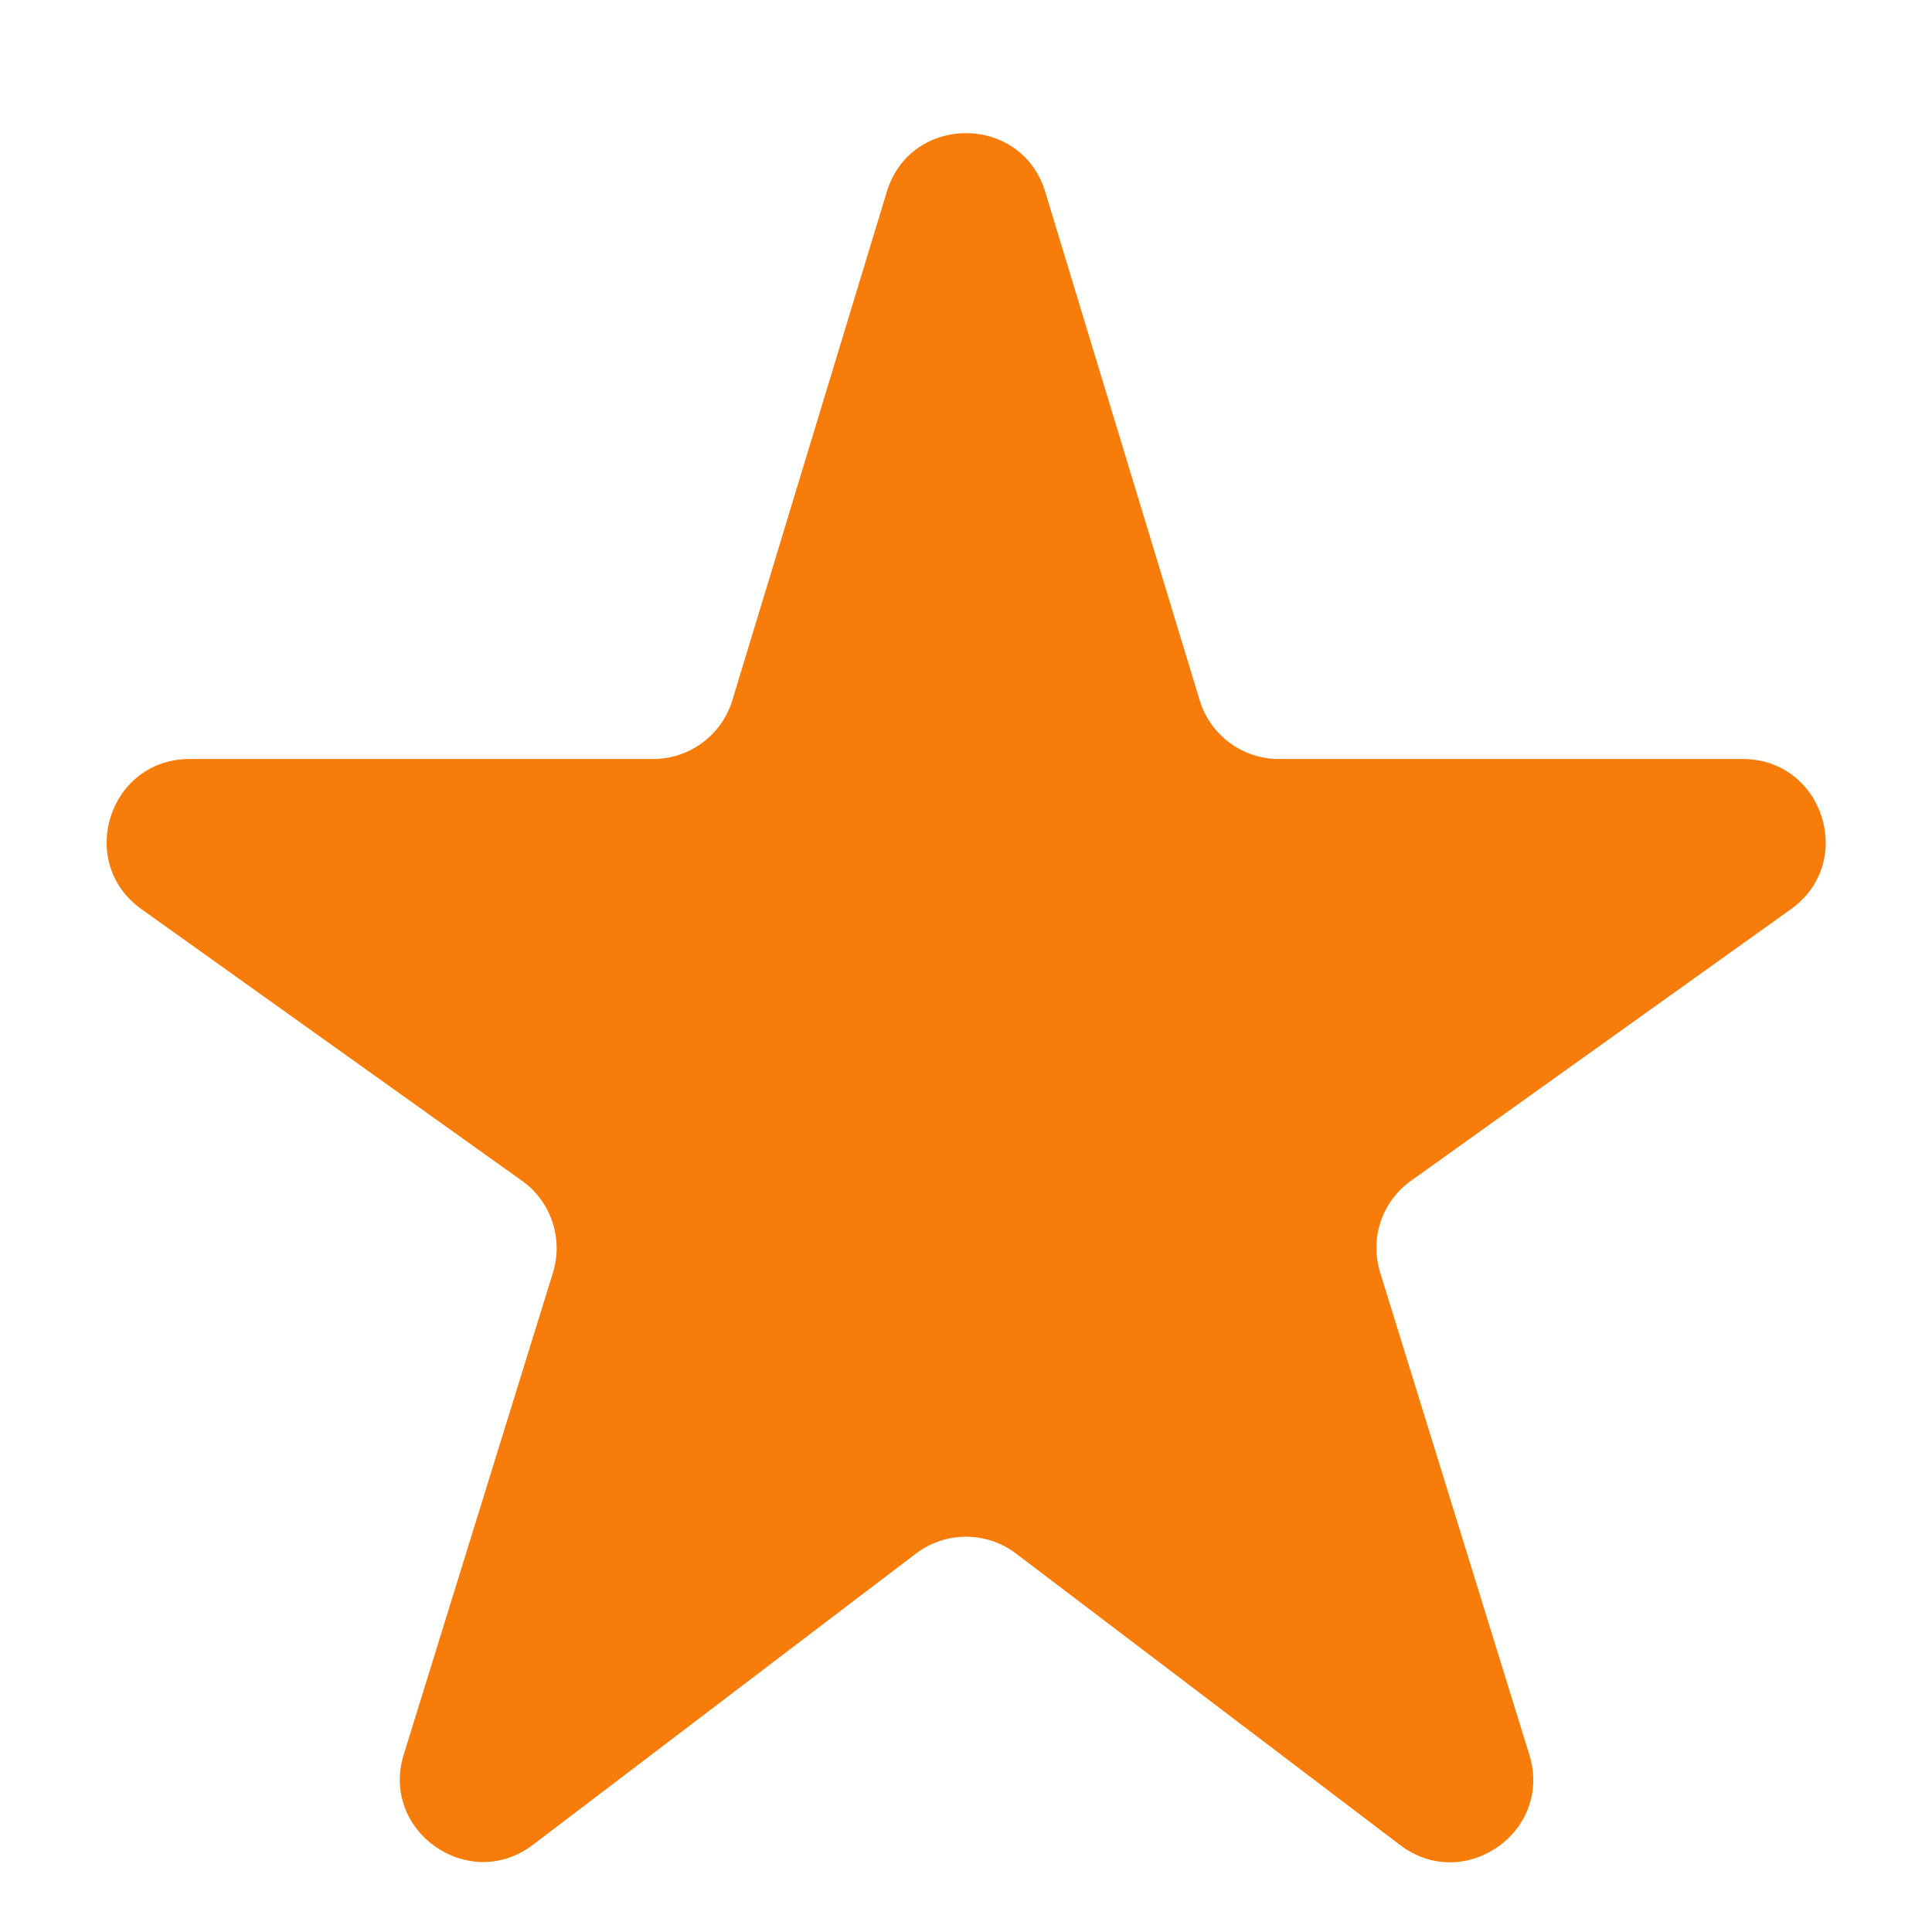 <svg width="14" height="14" viewBox="0 0 14 14" fill="none" xmlns="http://www.w3.org/2000/svg">
<path d="M9.267 5.5C9.003 5.5 8.77 5.327 8.693 5.074L7.574 1.39C7.402 0.823 6.598 0.823 6.426 1.39L5.307 5.074C5.23 5.327 4.997 5.5 4.733 5.5H1.374C0.79 5.5 0.55 6.249 1.025 6.588L3.782 8.556C3.993 8.706 4.083 8.974 4.007 9.222L2.926 12.713C2.753 13.27 3.398 13.721 3.862 13.368L6.637 11.258C6.852 11.095 7.148 11.095 7.363 11.258L10.146 13.37C10.611 13.723 11.255 13.272 11.082 12.715L10.001 9.221C9.924 8.974 10.014 8.706 10.225 8.556L12.978 6.588C13.452 6.249 13.212 5.5 12.629 5.5H9.267Z" fill="#F87C09"/>
</svg>
